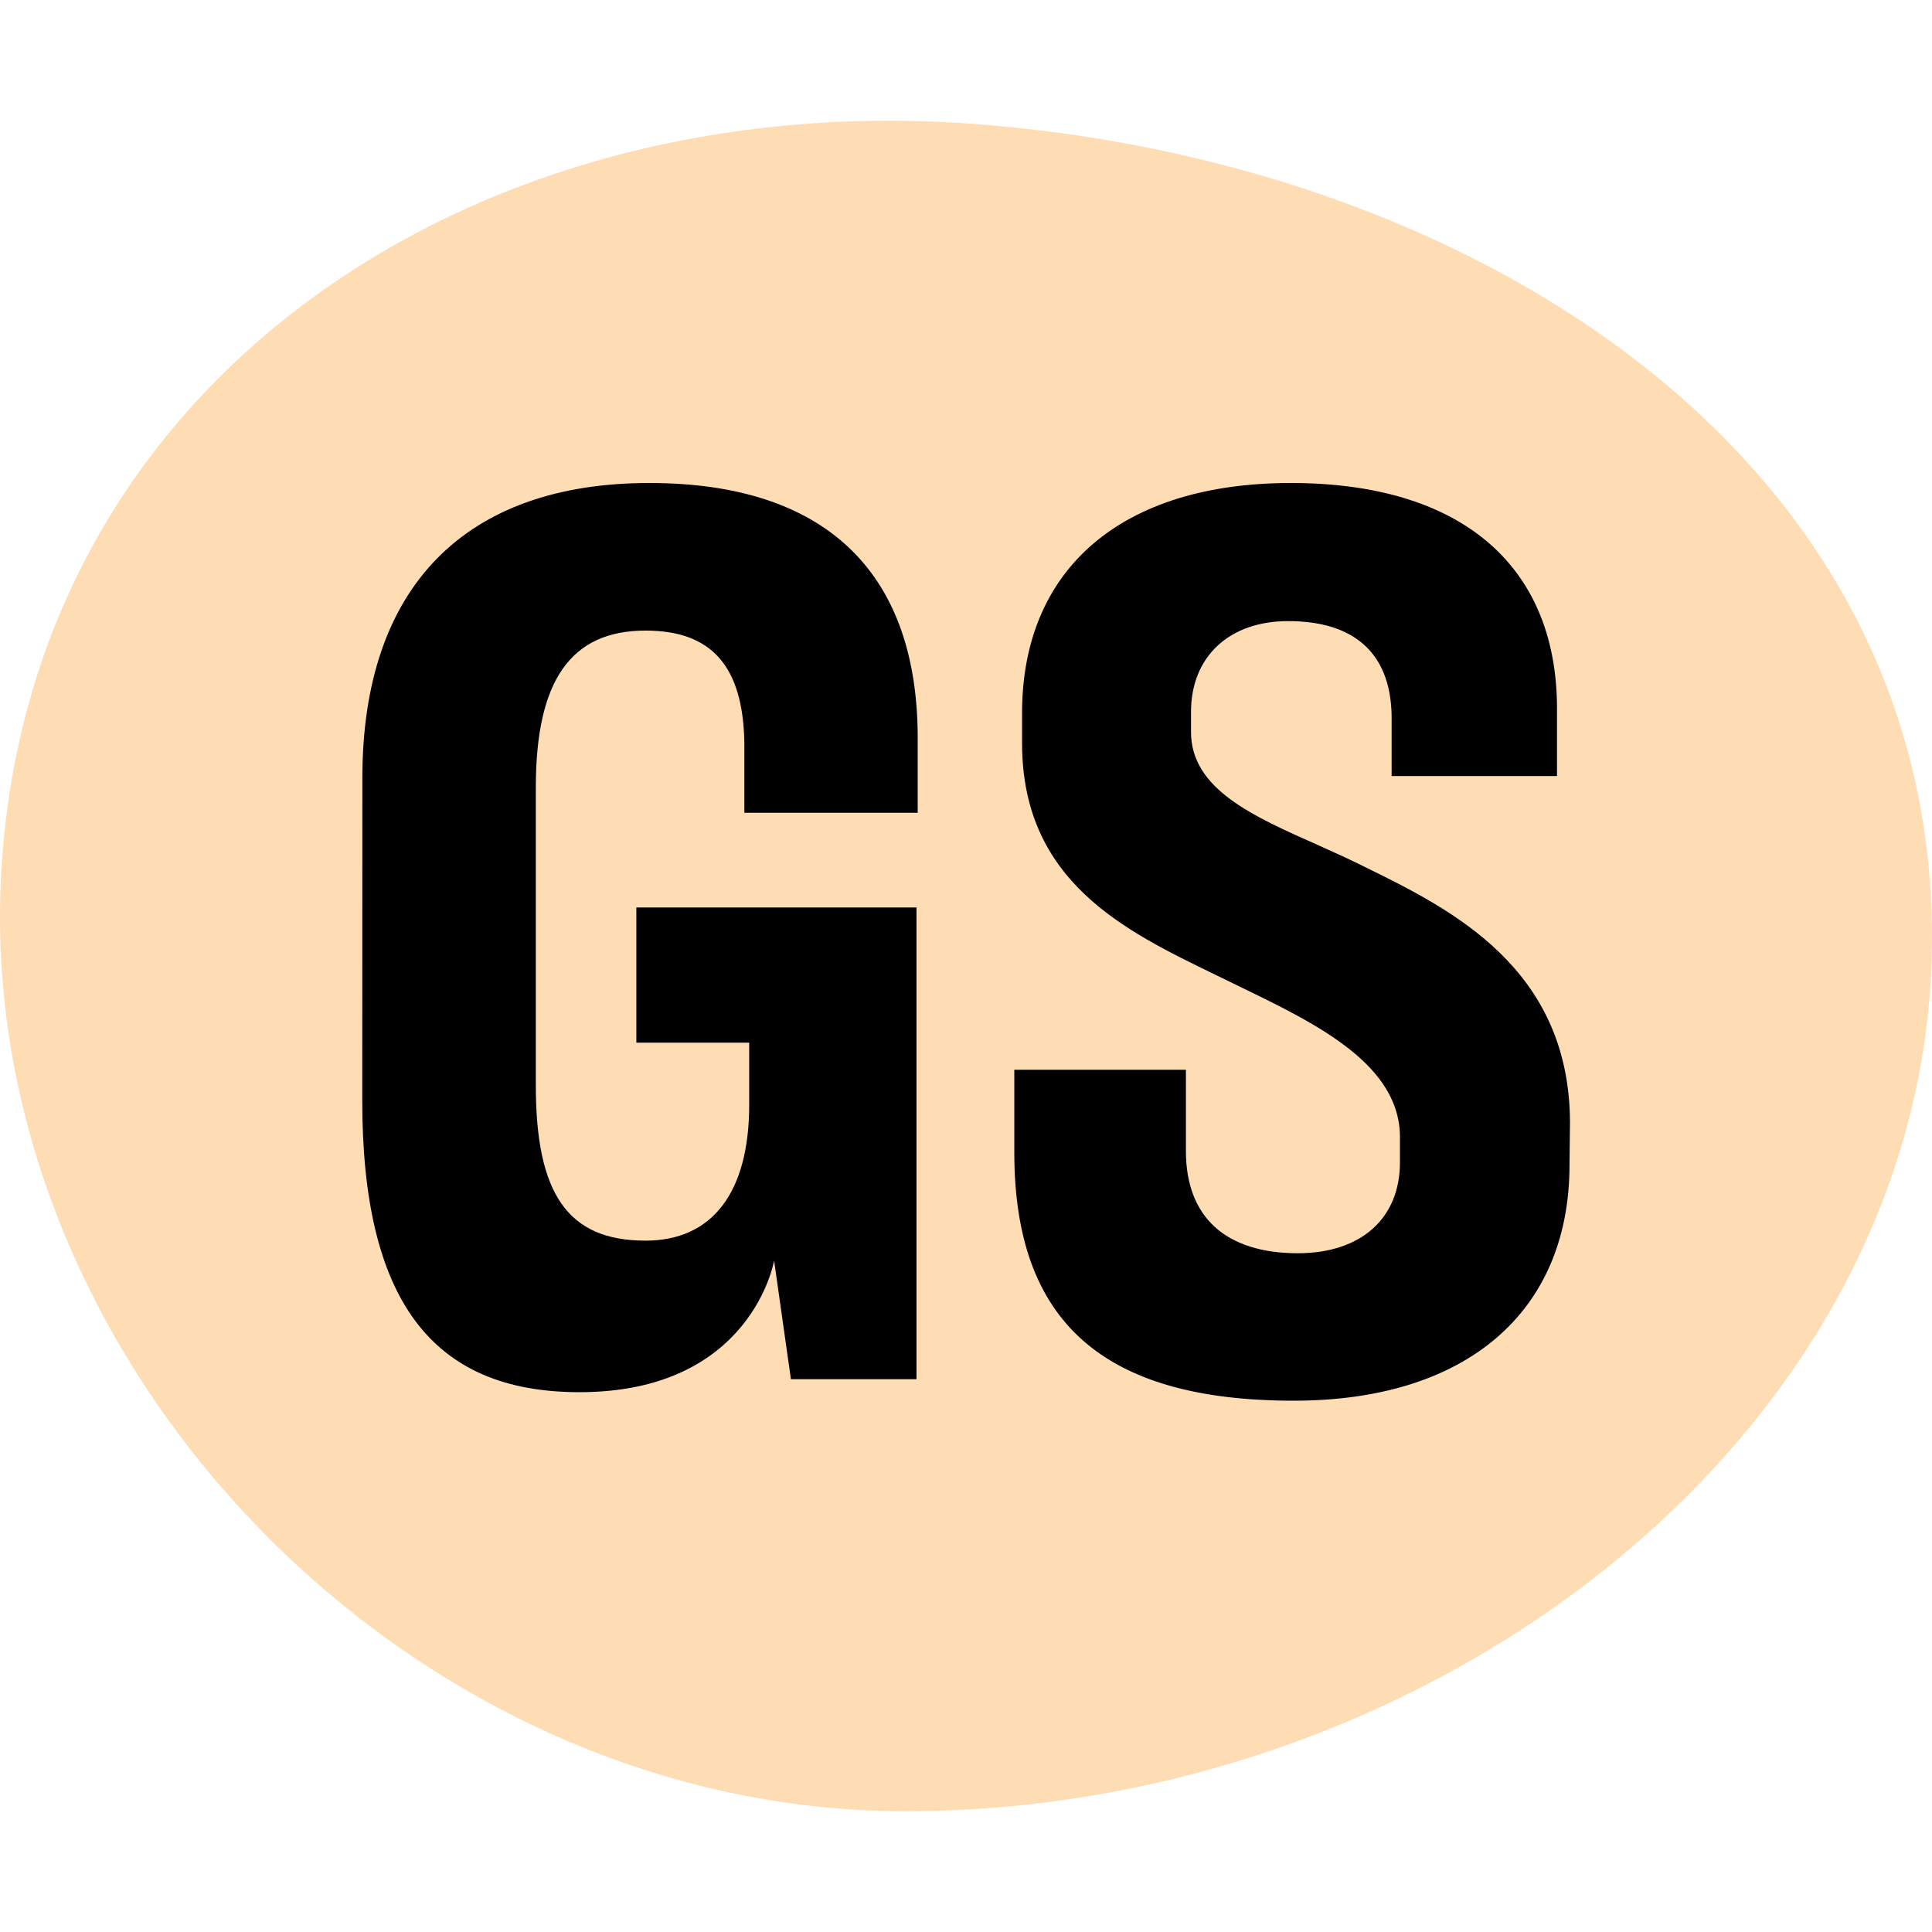 <?xml version="1.0" ?>
<svg xmlns="http://www.w3.org/2000/svg" fill="none" baseProfile="tiny-ps" version="1.2" viewBox="0 0 64 64">
	
  
	<title>GoodShape</title>
	
  
	<path d="M 64 31.05 C 64 47.315 47.635 60 29.988 60 C 13.438 60 -0.94 45.019 0.048 28.778 C 1.036 12.538 15.696 2.896 32.208 4.101 C 48.402 5.288 64 14.786 64 31.05 Z" fill="#FFDDB4"/>
	
  
	<path d="M 12 36.452 C 12 43.046 14.287 46.118 19.196 46.118 C 24.909 46.118 25.643 41.759 25.643 41.759 L 26.2 45.688 L 30.36 45.688 L 30.36 30.061 L 21.08 30.061 L 21.08 34.539 L 24.818 34.539 L 24.818 36.595 C 24.818 39.5 23.599 41.098 21.383 41.098 C 18.813 41.098 17.75 39.556 17.75 35.958 L 17.75 26.081 C 17.75 22.542 18.909 20.889 21.383 20.889 C 23.575 20.889 24.615 22.068 24.658 24.61 L 24.658 26.925 L 30.4 26.925 L 30.4 24.355 C 30.364 18.893 27.284 16 21.515 16 C 15.383 16 12.004 19.462 12.004 25.766 L 12 36.452 Z" fill="black"/>
	
  
	<path d="M 52.008 37.141 C 51.968 32.06 48.08 30.127 45.238 28.731 C 44.72 28.47 44.2 28.238 43.682 28.004 C 41.507 27.038 39.454 26.142 39.454 24.246 L 39.454 23.582 C 39.454 21.753 40.719 20.575 42.669 20.575 C 44.868 20.575 46.055 21.641 46.099 23.686 L 46.099 25.708 L 51.578 25.708 L 51.578 23.393 C 51.538 18.697 48.369 16 42.762 16 C 37.158 16 33.857 18.839 33.857 23.622 L 33.857 24.615 C 33.857 29.209 37.267 30.838 40.273 32.296 L 41.141 32.719 C 43.61 33.918 46.411 35.273 46.375 37.716 L 46.375 38.504 C 46.375 40.362 45.085 41.515 42.992 41.515 C 40.595 41.515 39.285 40.31 39.285 38.134 L 39.285 35.437 L 33.6 35.437 L 33.6 38.174 C 33.6 43.787 36.538 46.4 42.858 46.4 C 48.562 46.4 51.992 43.473 51.992 38.588 L 52.008 37.141 Z" fill="black"/>
	

</svg>
